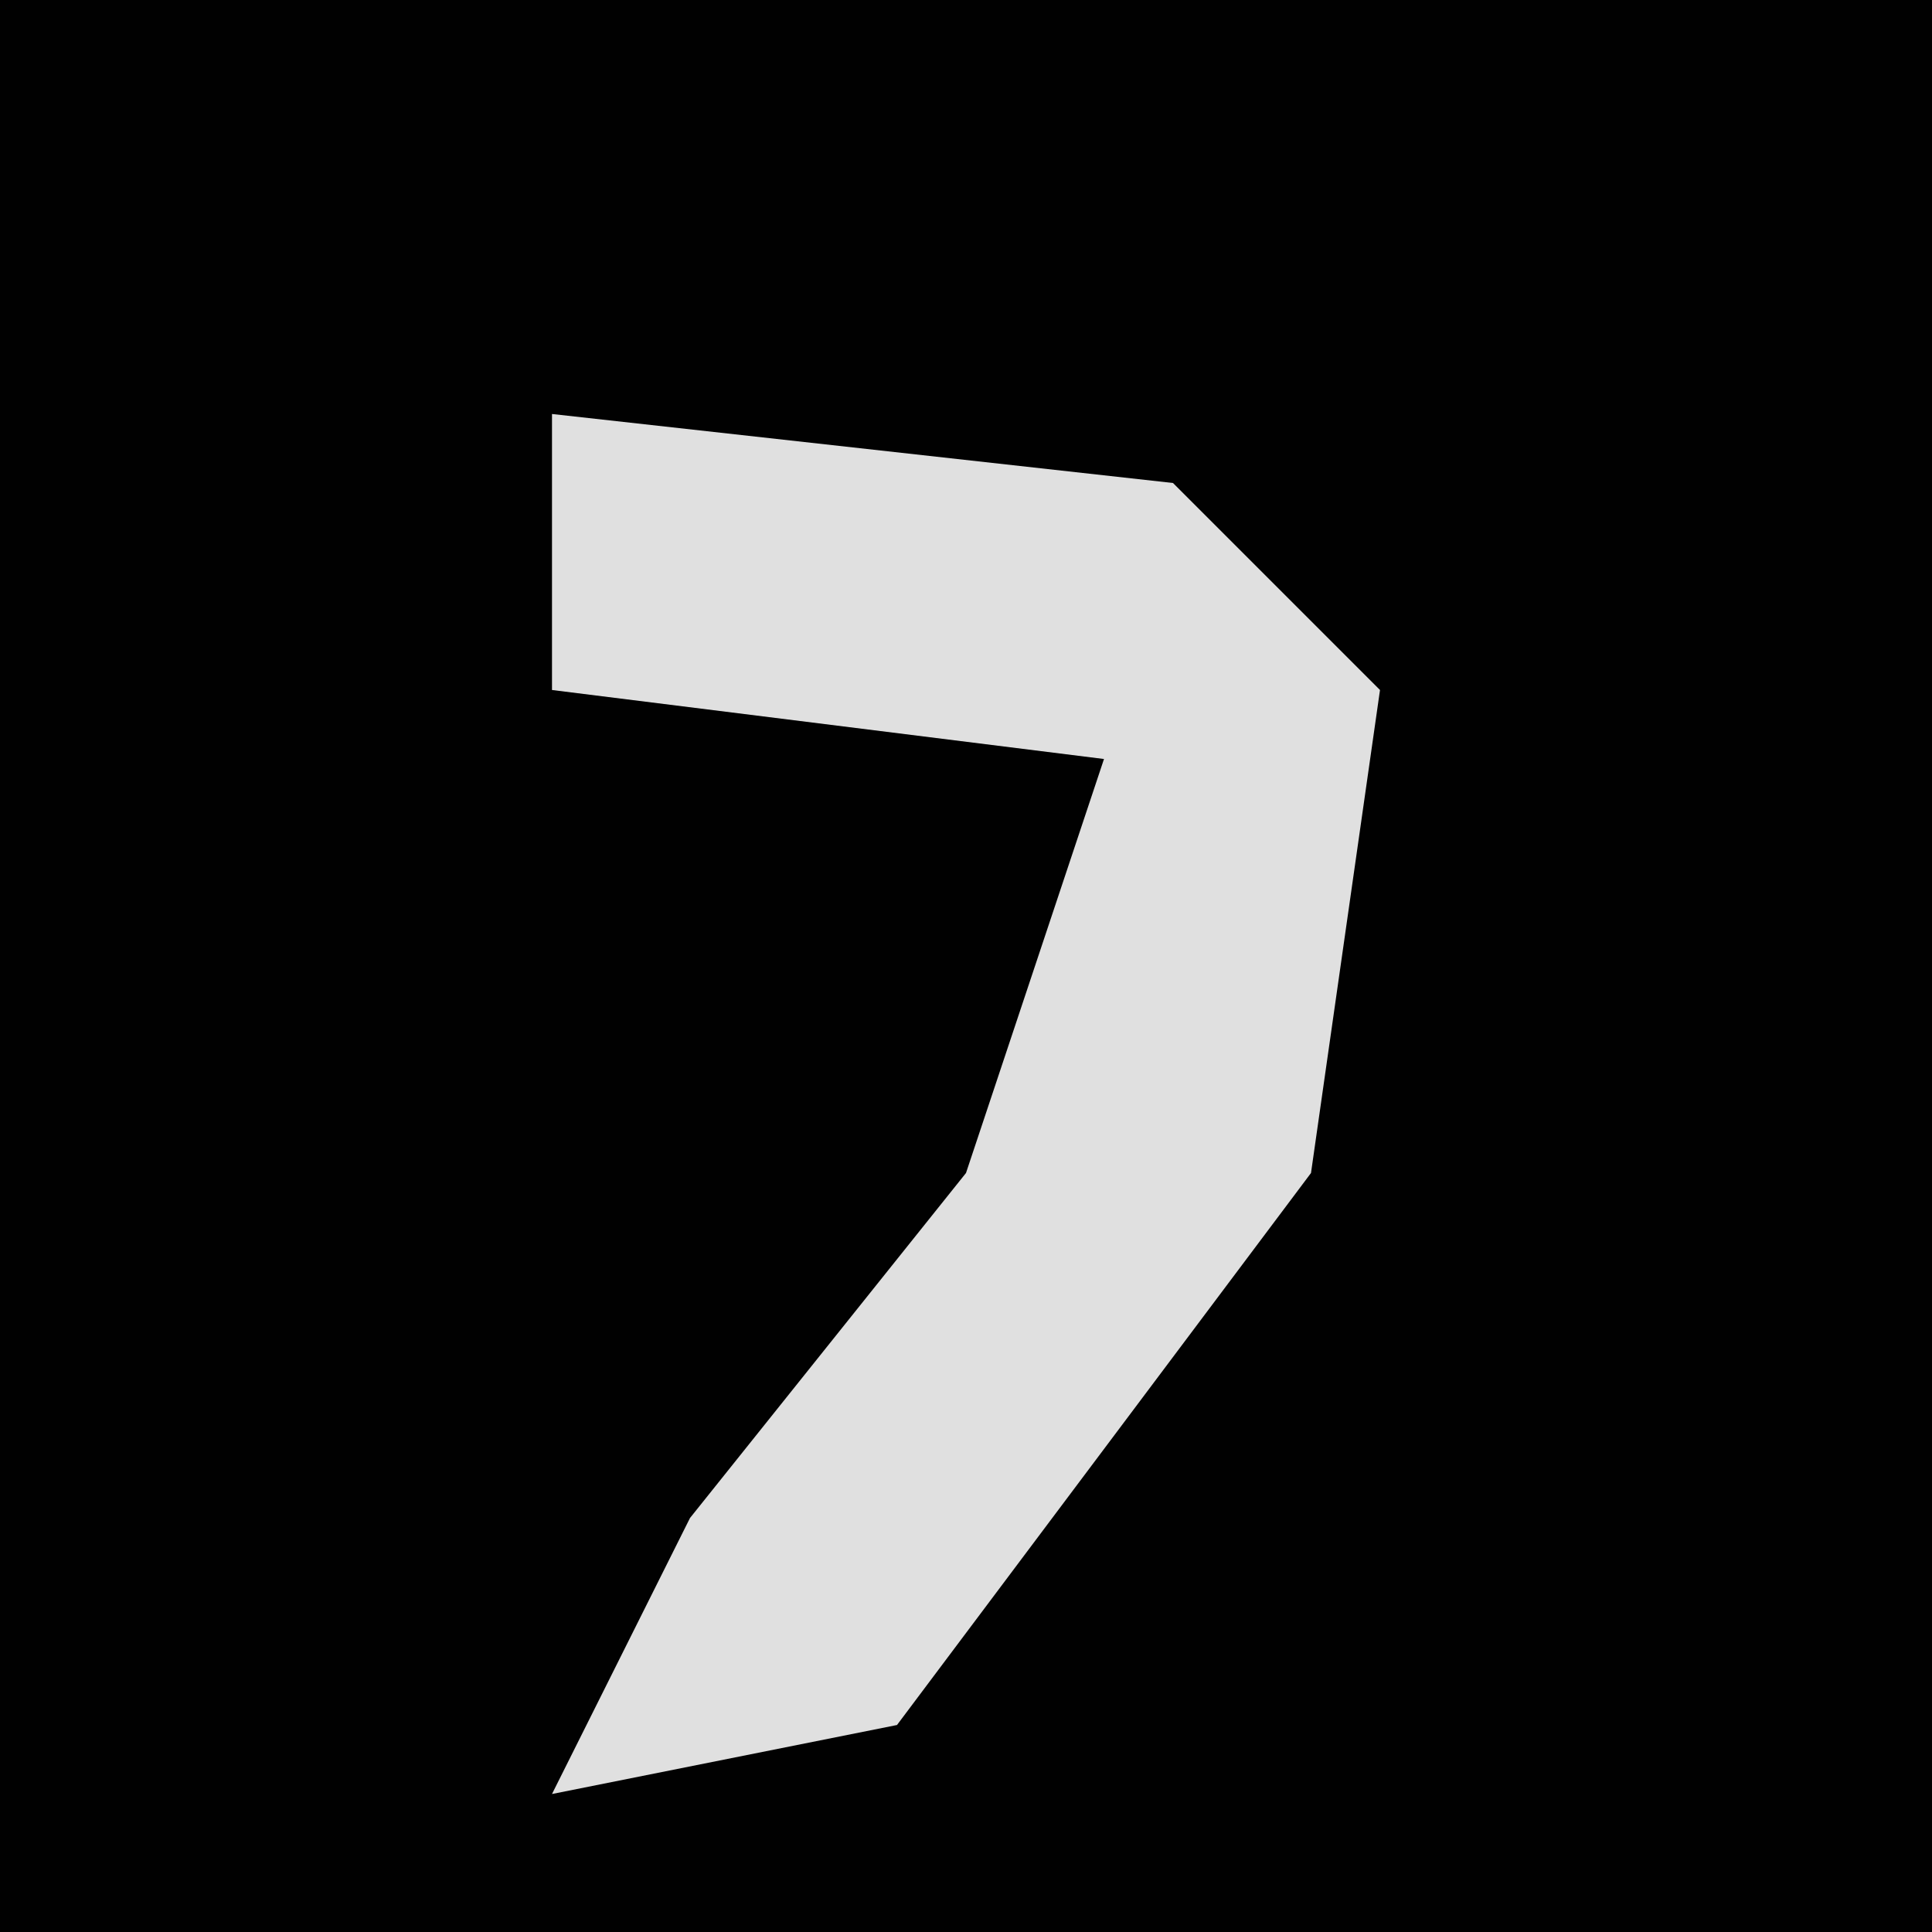 <?xml version="1.0" encoding="UTF-8"?>
<svg version="1.1" xmlns="http://www.w3.org/2000/svg" width="28" height="28">
<path d="M0,0 L28,0 L28,28 L0,28 Z " fill="#010101" transform="translate(0,0)"/>
<path d="M0,0 L9,1 L12,4 L11,11 L5,19 L0,20 L2,16 L6,11 L8,5 L0,4 Z " fill="#E0E0E0" transform="translate(8,6)"/>
</svg>
